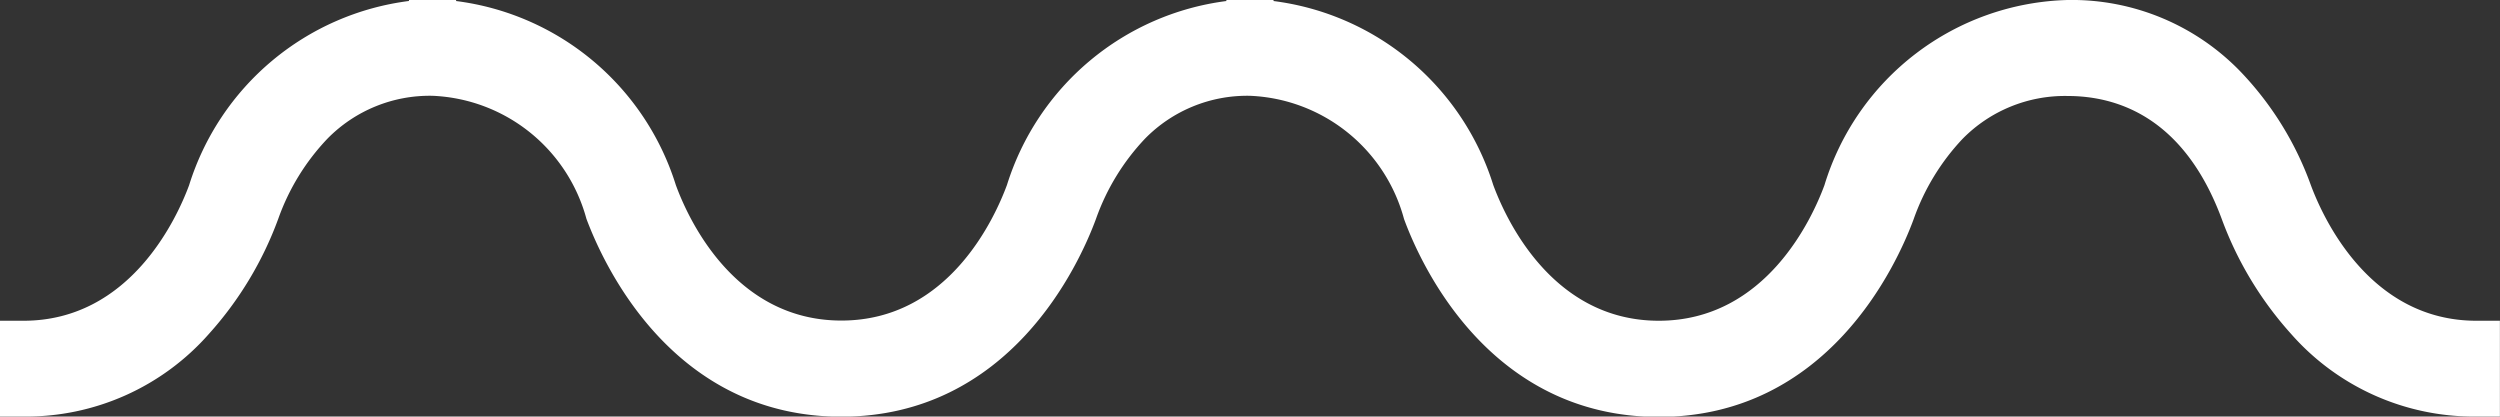 <svg xmlns="http://www.w3.org/2000/svg" width="53.002" height="8.831" viewBox="0 0 53.002 8.831">
  <rect x="0" y="0" width="53.002" height="8.831" fill="#333333" stroke="none"/>
  <path id="Union_501" data-name="Union 501" d="M52.5,8.831a5.16,5.16,0,0,1-3.93-1.755A7.505,7.505,0,0,1,47.1,4.635c-.8-2.151-2.215-2.6-3.265-2.6a3.04,3.04,0,0,0-2.227.909,4.808,4.808,0,0,0-1.036,1.7c-.363.985-1.828,4.195-5.405,4.195s-5.039-3.21-5.4-4.194A3.533,3.533,0,0,0,26.5,2.031a3.031,3.031,0,0,0-2.225.909,4.792,4.792,0,0,0-1.039,1.7c-.363.984-1.828,4.194-5.4,4.194S12.8,5.621,12.432,4.637A3.533,3.533,0,0,0,9.17,2.031a3.037,3.037,0,0,0-2.228.909A4.779,4.779,0,0,0,5.9,4.637,7.5,7.5,0,0,1,4.432,7.076,5.166,5.166,0,0,1,.5,8.831H0V6.8H.5c2.273,0,3.26-2.2,3.509-2.873A5.626,5.626,0,0,1,8.67.021V0h1V.022a5.624,5.624,0,0,1,4.658,3.9c.247.677,1.223,2.874,3.51,2.874s3.26-2.2,3.51-2.873A5.623,5.623,0,0,1,26,.022V0h1V.022a5.624,5.624,0,0,1,4.658,3.9C31.909,4.6,32.885,6.8,35.168,6.8s3.263-2.2,3.511-2.872A5.543,5.543,0,0,1,43.834,0a4.971,4.971,0,0,1,3.694,1.547,6.82,6.82,0,0,1,1.465,2.381C49.243,4.6,50.231,6.8,52.5,6.8H53V8.831Z" fill="#fff"/>
</svg>
